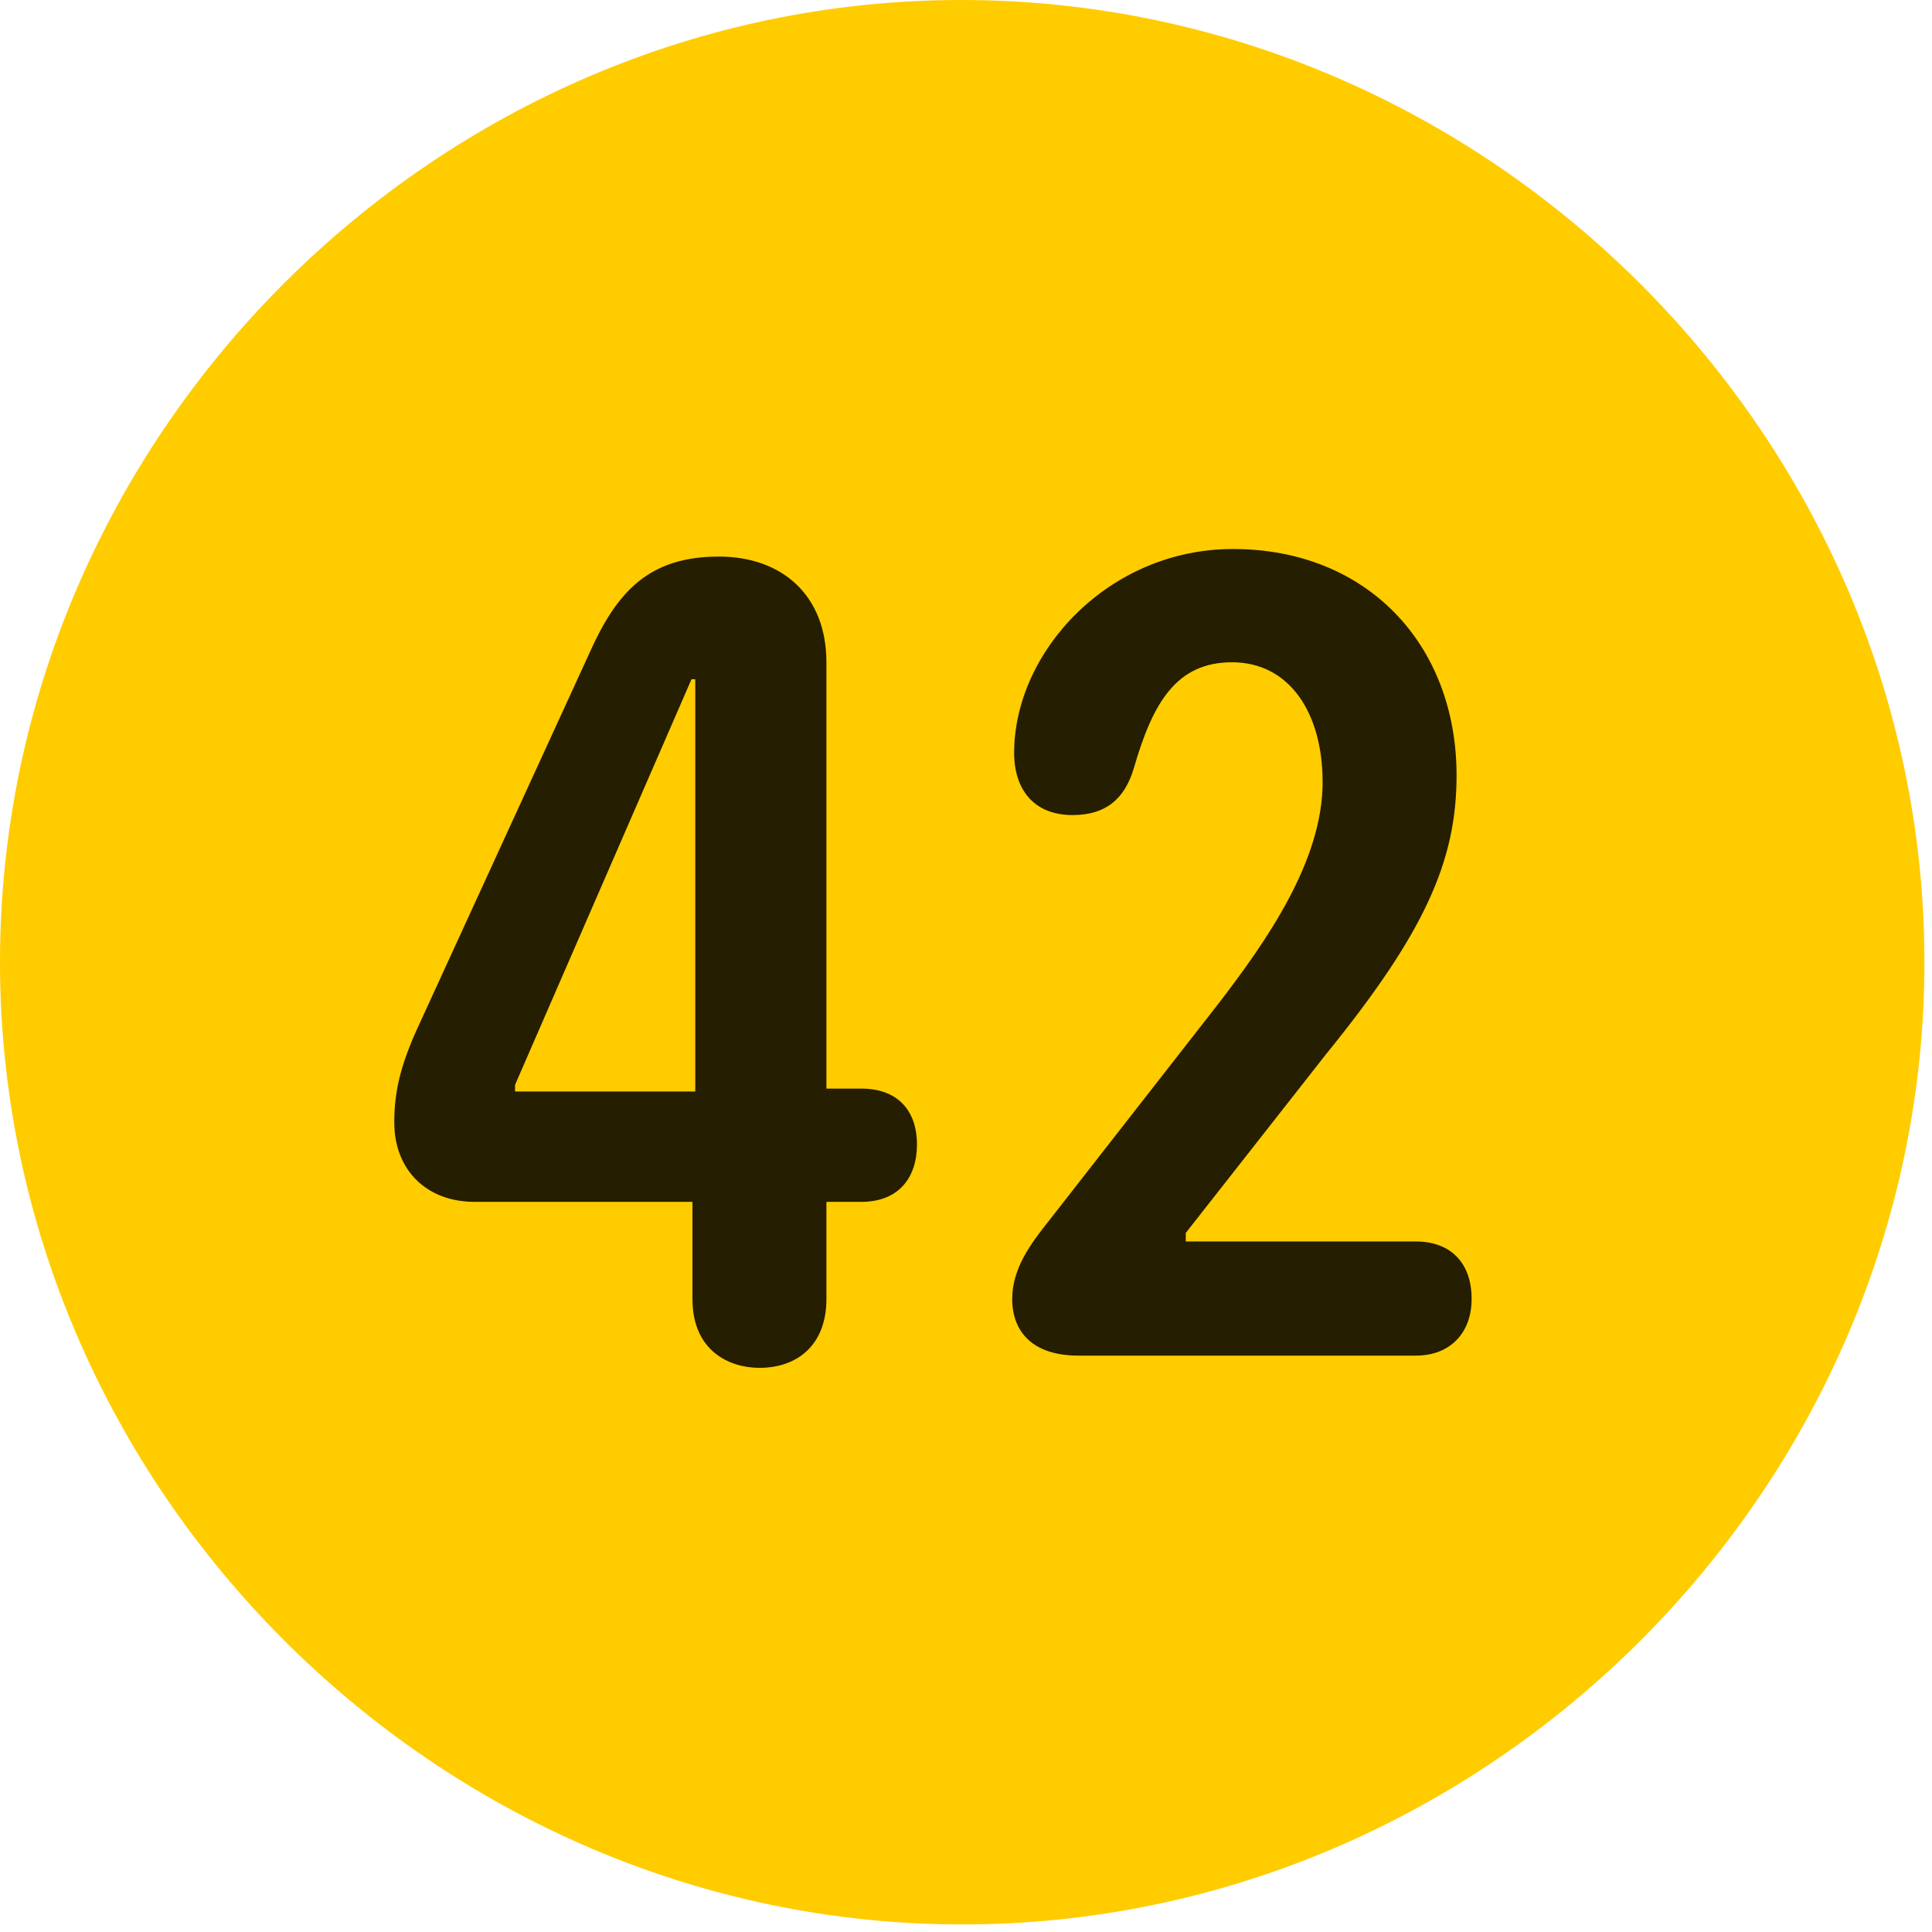 <svg width="24" height="24" viewBox="0 0 24 24" fill="none" xmlns="http://www.w3.org/2000/svg">
<path d="M11.953 23.906C18.492 23.906 23.906 18.48 23.906 11.953C23.906 5.414 18.48 0 11.941 0C5.414 0 0 5.414 0 11.953C0 18.48 5.426 23.906 11.953 23.906Z" fill="#FFCC00"/>
<path d="M9.434 16.992C9.059 16.992 8.602 16.781 8.602 16.137V14.93H5.895C5.297 14.93 4.898 14.531 4.898 13.945C4.898 13.57 4.969 13.254 5.18 12.785L7.324 8.109C7.664 7.348 8.062 6.914 8.93 6.914C9.715 6.914 10.266 7.395 10.266 8.227V13.523H10.699C11.18 13.523 11.391 13.828 11.391 14.215C11.391 14.625 11.168 14.93 10.699 14.93H10.266V16.137C10.266 16.711 9.902 16.992 9.434 16.992ZM8.637 13.559V8.438H8.59L6.398 13.477V13.559H8.637ZM13.395 16.84C12.832 16.84 12.574 16.547 12.574 16.137C12.574 15.762 12.797 15.457 13.031 15.164L15.117 12.492C15.75 11.672 16.43 10.688 16.43 9.715C16.43 8.859 16.02 8.227 15.305 8.227C14.613 8.227 14.32 8.73 14.086 9.539C13.969 9.938 13.723 10.125 13.324 10.125C12.844 10.125 12.598 9.809 12.598 9.352C12.598 8.098 13.77 6.82 15.316 6.82C16.98 6.82 18.094 8.004 18.094 9.633C18.094 10.699 17.695 11.59 16.477 13.09L14.73 15.316V15.422H17.59C18 15.422 18.281 15.668 18.281 16.137C18.281 16.559 18.012 16.84 17.59 16.84H13.395Z" fill="black" fill-opacity="0.85"/>
</svg>
